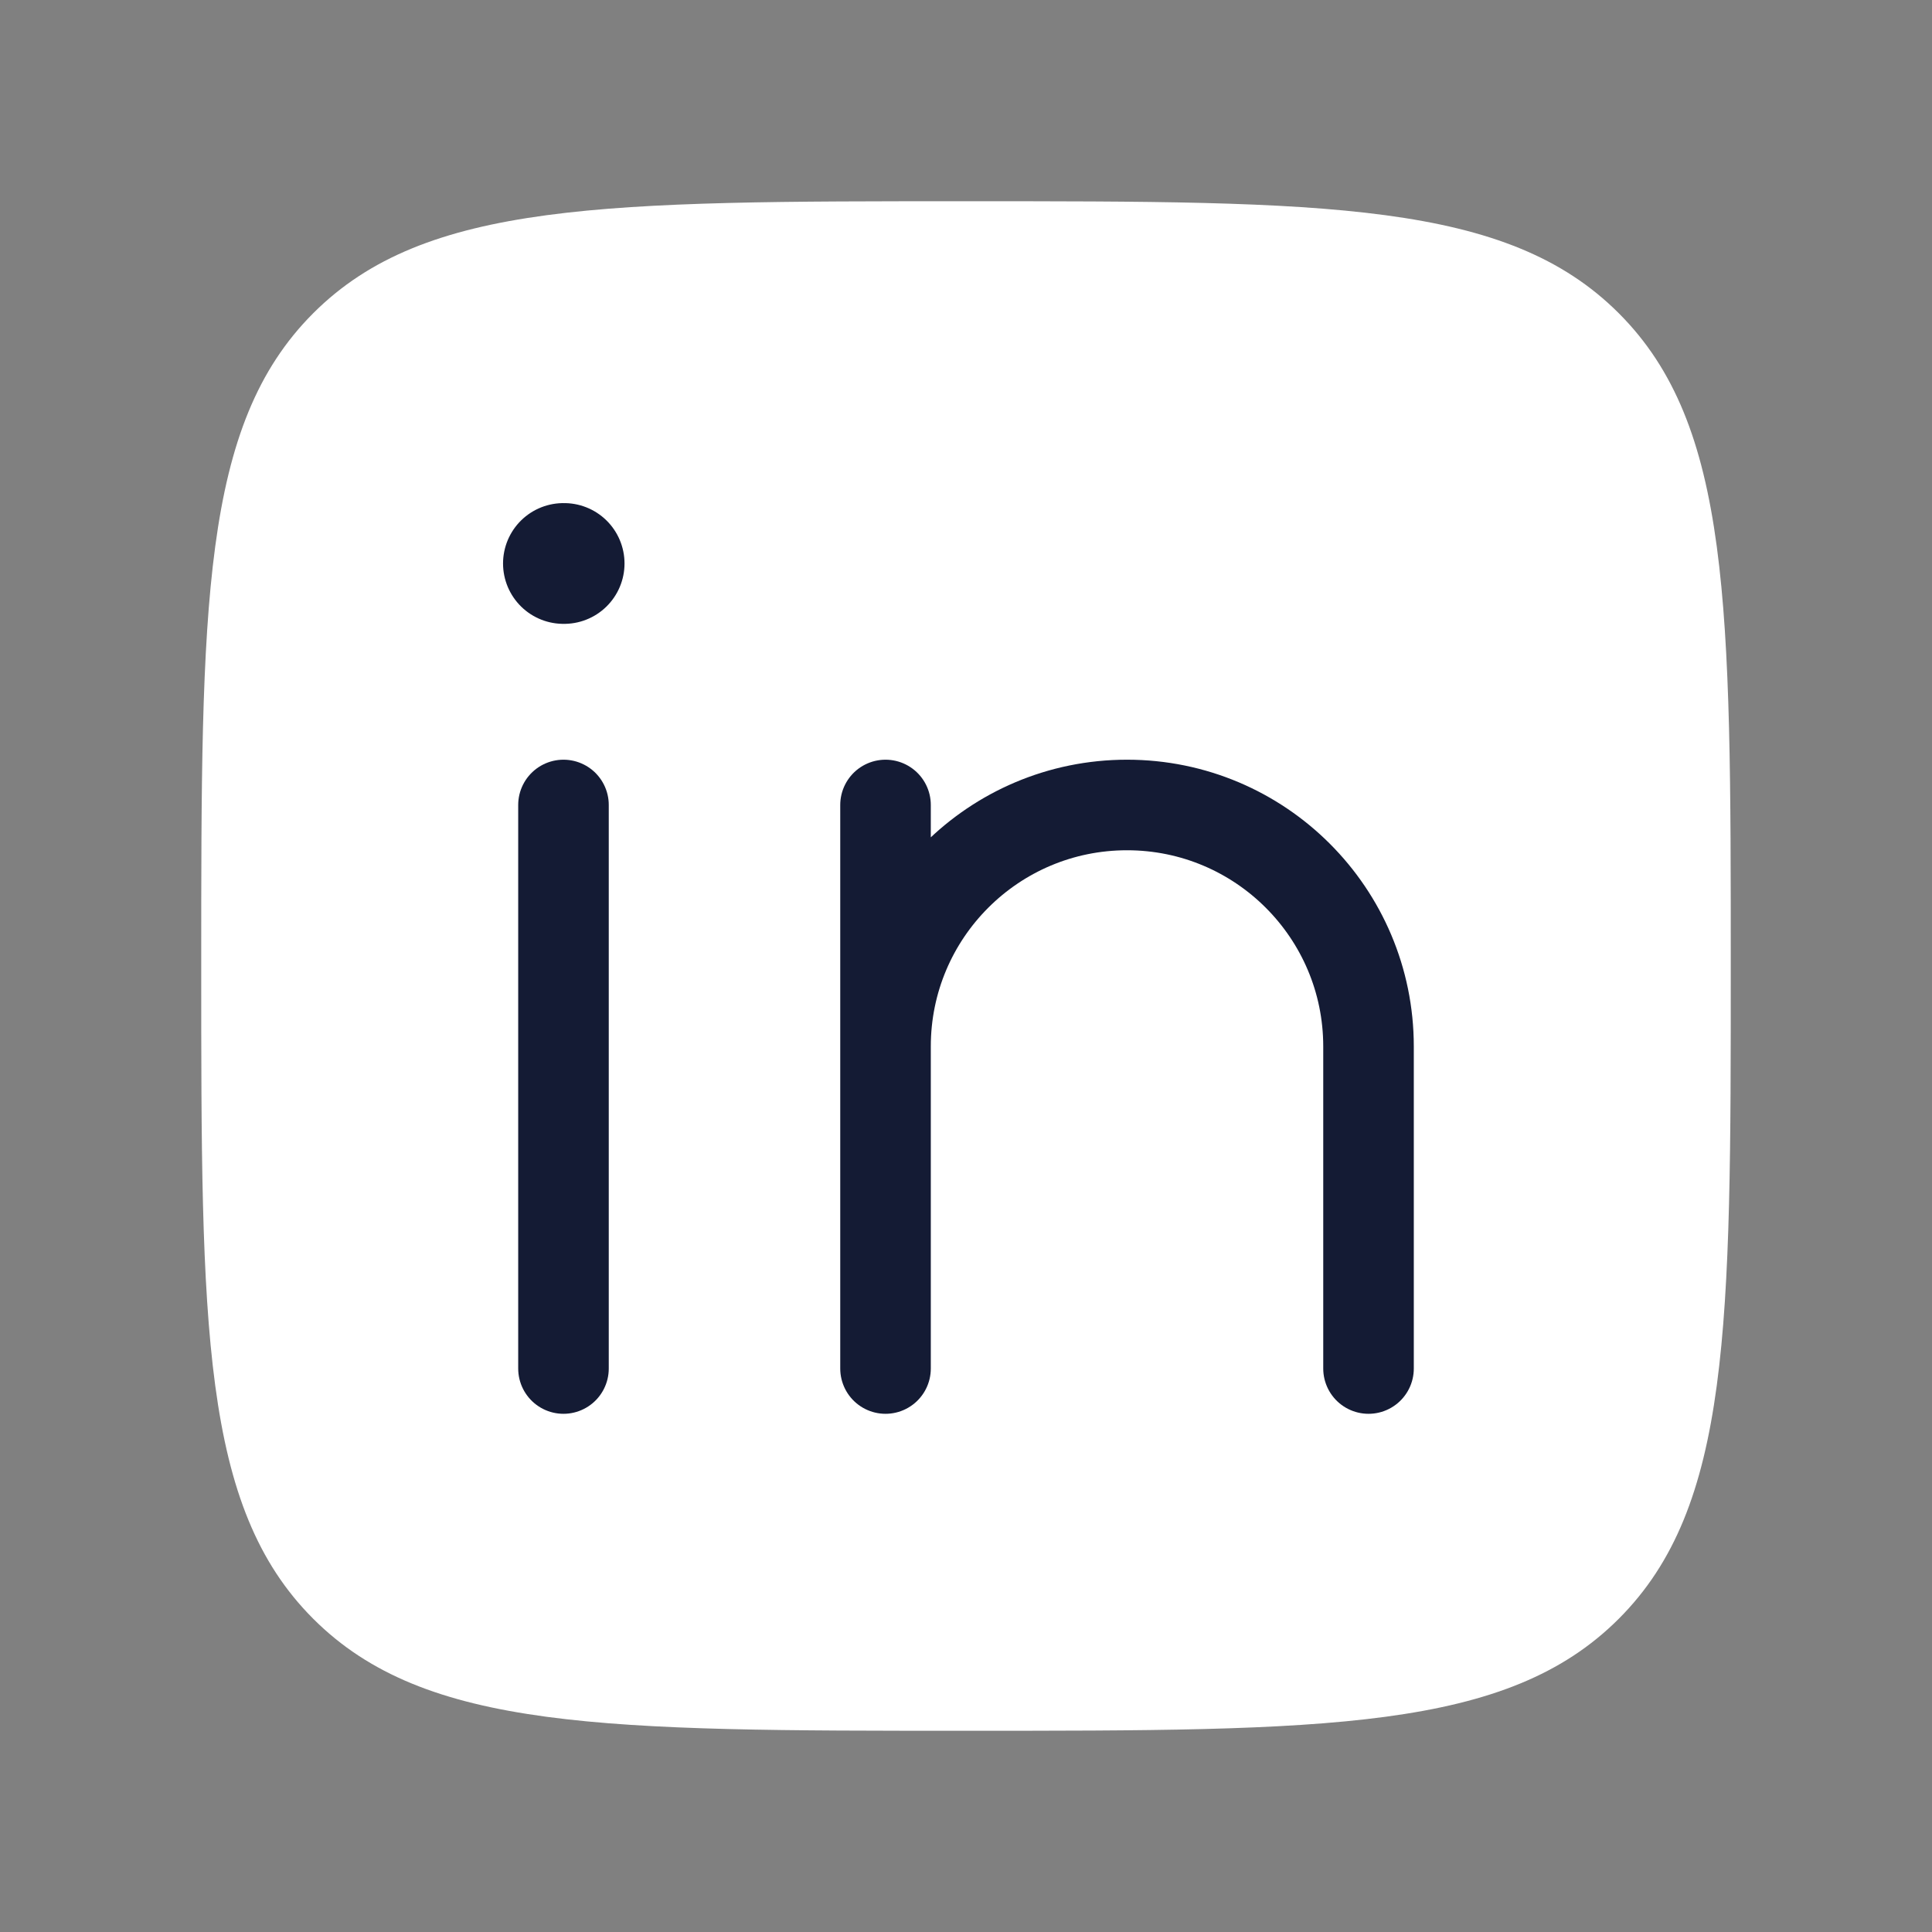 <svg width="32" height="32" viewBox="0 0 32 32" fill="none" xmlns="http://www.w3.org/2000/svg">
<rect x="0" y="0" width="32" height="32" fill="#808080" stroke="none"/>
<path d="M3.333 16C3.333 10.029 3.333 7.043 5.188 5.188C7.043 3.333 10.029 3.333 16 3.333C21.971 3.333 24.957 3.333 26.812 5.188C28.667 7.043 28.667 10.029 28.667 16C28.667 21.971 28.667 24.957 26.812 26.812C24.957 28.667 21.971 28.667 16 28.667C10.029 28.667 7.043 28.667 5.188 26.812C3.333 24.957 3.333 21.971 3.333 16Z" fill="white"/>
<path d="M9.333 13.333V22.667" stroke="#141B34" stroke-width="1.5" stroke-linecap="round" stroke-linejoin="round"/>
<path d="M14.667 17.333V22.667M14.667 17.333C14.667 15.124 16.457 13.333 18.667 13.333C20.876 13.333 22.667 15.124 22.667 17.333V22.667M14.667 17.333V13.333" stroke="#141B34" stroke-width="1.5" stroke-linecap="round" stroke-linejoin="round"/>
<path d="M9.344 9.333H9.332" stroke="#141B34" stroke-width="2" stroke-linecap="round" stroke-linejoin="round"/>
</svg>
